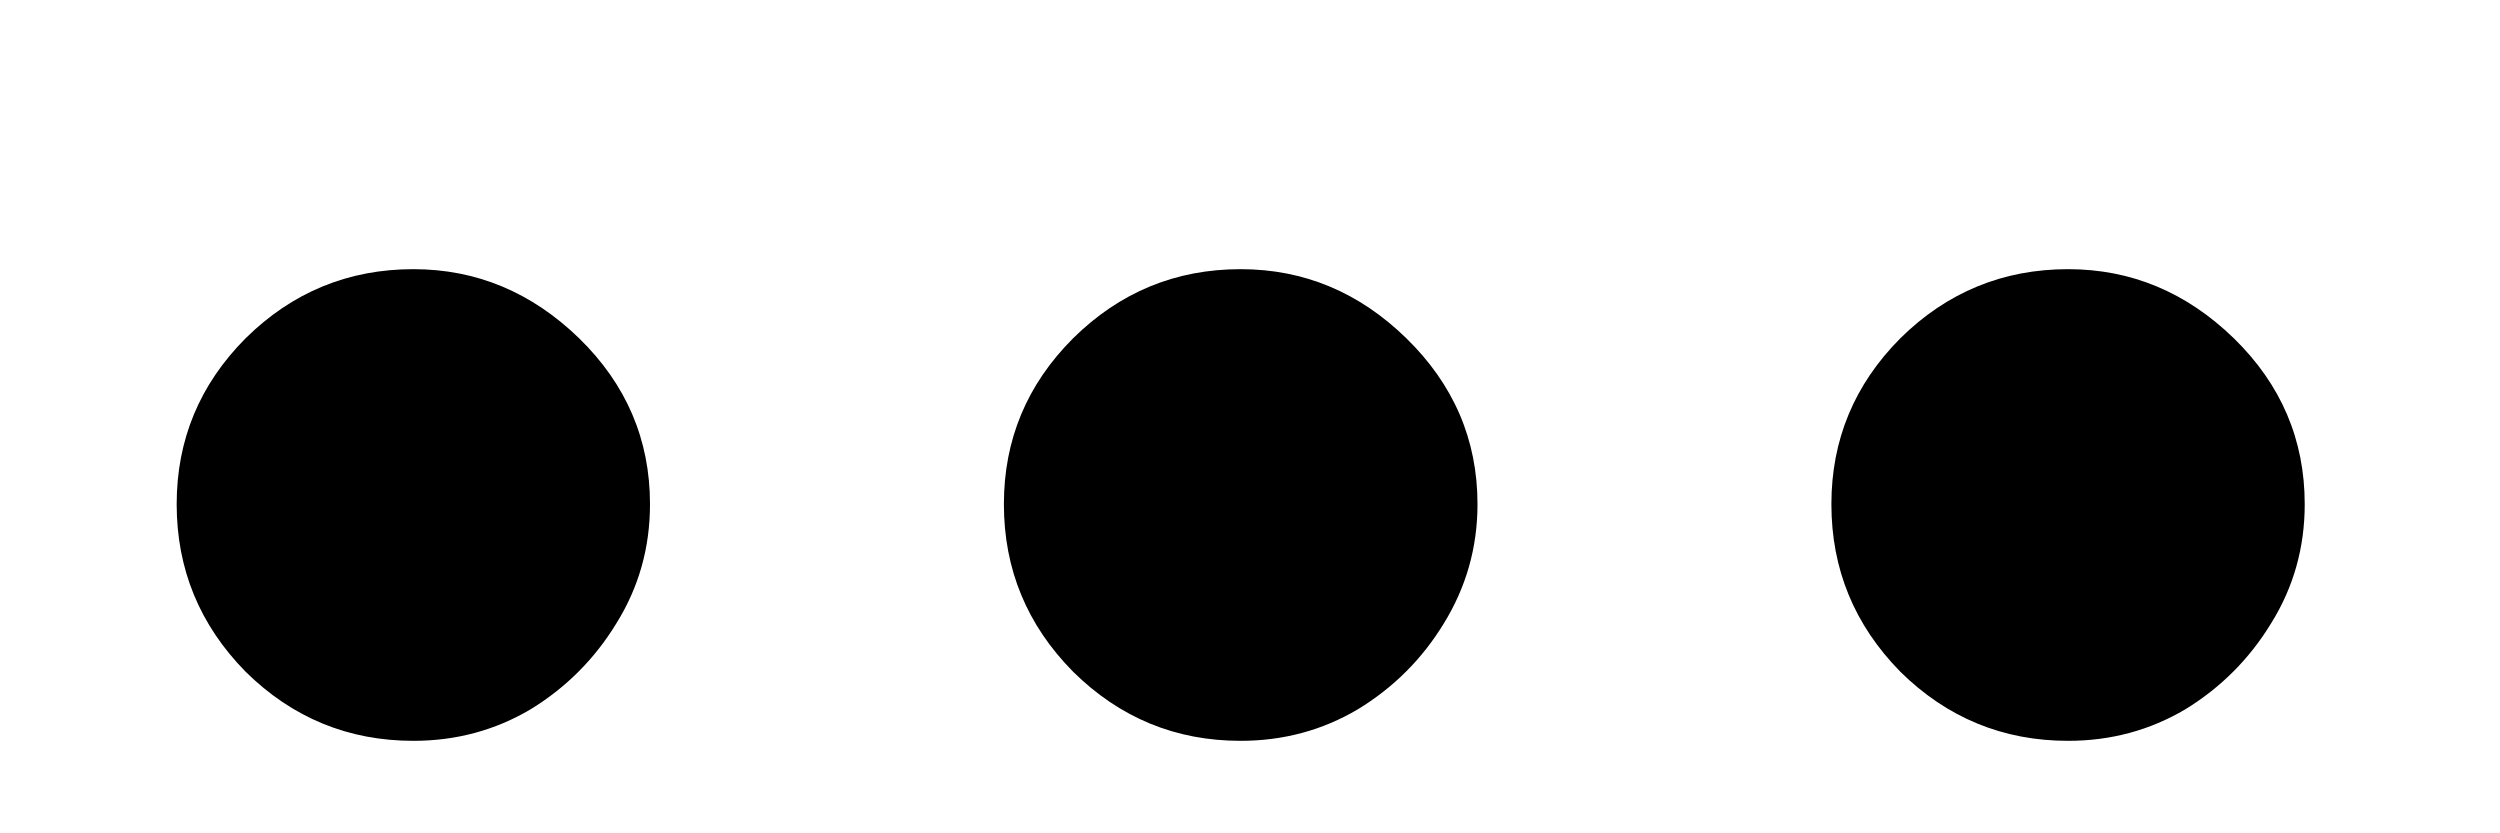 <svg width="9" height="3" viewBox="0 0 9 3" fill="none" xmlns="http://www.w3.org/2000/svg">
<path d="M1.488 2.667C1.254 2.667 1.052 2.584 0.884 2.418C0.719 2.25 0.636 2.049 0.636 1.815C0.636 1.583 0.719 1.384 0.884 1.218C1.052 1.052 1.254 0.969 1.488 0.969C1.715 0.969 1.914 1.052 2.085 1.218C2.255 1.384 2.34 1.583 2.34 1.815C2.34 1.971 2.3 2.114 2.219 2.244C2.141 2.372 2.038 2.475 1.911 2.553C1.783 2.629 1.642 2.667 1.488 2.667ZM4.466 2.667C4.232 2.667 4.031 2.584 3.863 2.418C3.697 2.25 3.614 2.049 3.614 1.815C3.614 1.583 3.697 1.384 3.863 1.218C4.031 1.052 4.232 0.969 4.466 0.969C4.694 0.969 4.893 1.052 5.063 1.218C5.233 1.384 5.319 1.583 5.319 1.815C5.319 1.971 5.278 2.114 5.198 2.244C5.12 2.372 5.017 2.475 4.889 2.553C4.761 2.629 4.62 2.667 4.466 2.667ZM7.445 2.667C7.211 2.667 7.009 2.584 6.841 2.418C6.676 2.25 6.593 2.049 6.593 1.815C6.593 1.583 6.676 1.384 6.841 1.218C7.009 1.052 7.211 0.969 7.445 0.969C7.672 0.969 7.871 1.052 8.042 1.218C8.212 1.384 8.297 1.583 8.297 1.815C8.297 1.971 8.257 2.114 8.176 2.244C8.098 2.372 7.995 2.475 7.868 2.553C7.74 2.629 7.599 2.667 7.445 2.667Z" fill="black"/>
</svg>
